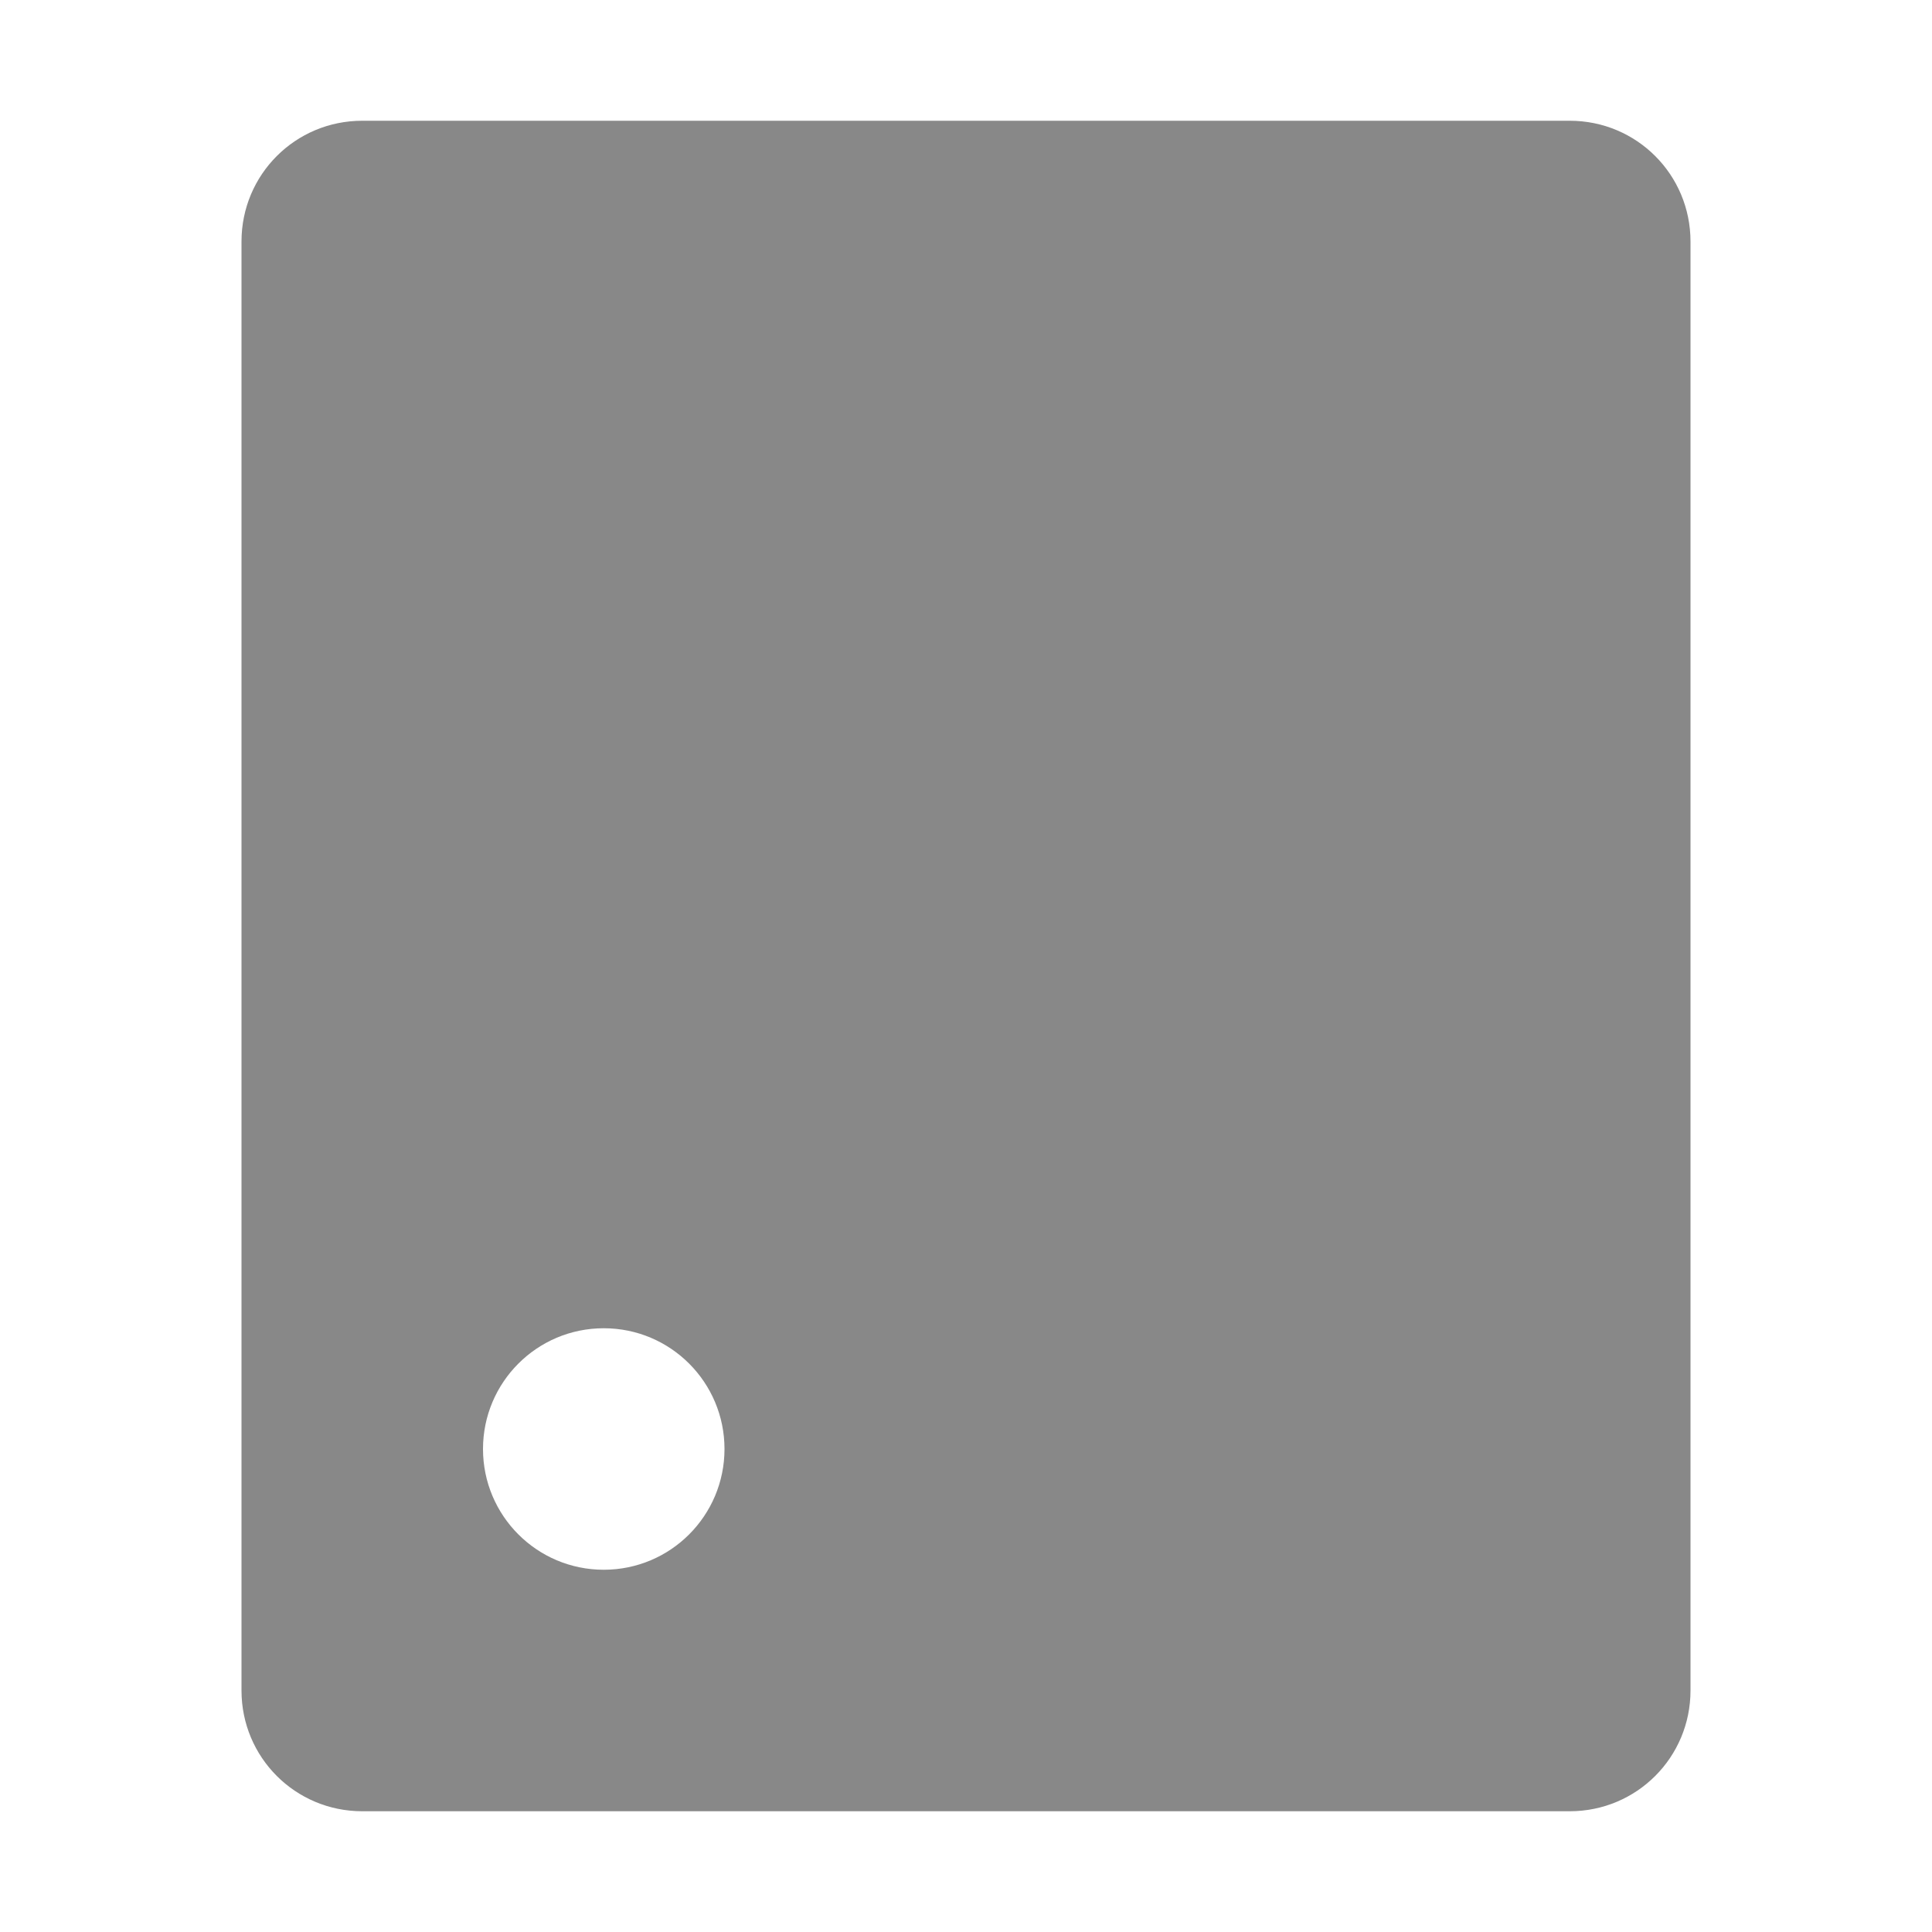 <?xml version='1.0' encoding='UTF-8' standalone='no'?>
<svg height="16" style="enable-background:new" version="1.1" width="16" xmlns="http://www.w3.org/2000/svg">
 <title>
  Paper Symbolic Icon Theme
 </title>
 <defs>
  <filter id="filter7554" style="color-interpolation-filters:sRGB">
   <feBlend in2="BackgroundImage" mode="darken"/>
  </filter>
 </defs>
 <g style="filter:url(#filter7554)" transform="translate(-285,139)">
  <path d="m 288,-138 c -0.554,0 -1,0.446 -1,1 l 0,12 c 0,0.554 0.446,1 1,1 l 10,0 c 0.554,0 1,-0.446 1,-1 l 0,-12 c 0,-0.554 -0.446,-1 -1,-1 l -10,0 z m 2,10 c 0.554,0 1,0.449 1,1 0,0.551 -0.446,1 -1,1 -0.554,0 -1,-0.449 -1,-1 0,-0.551 0.446,-1 1,-1 z" style="fill:#888888;fill-opacity:1;"/>
 </g>
</svg>
